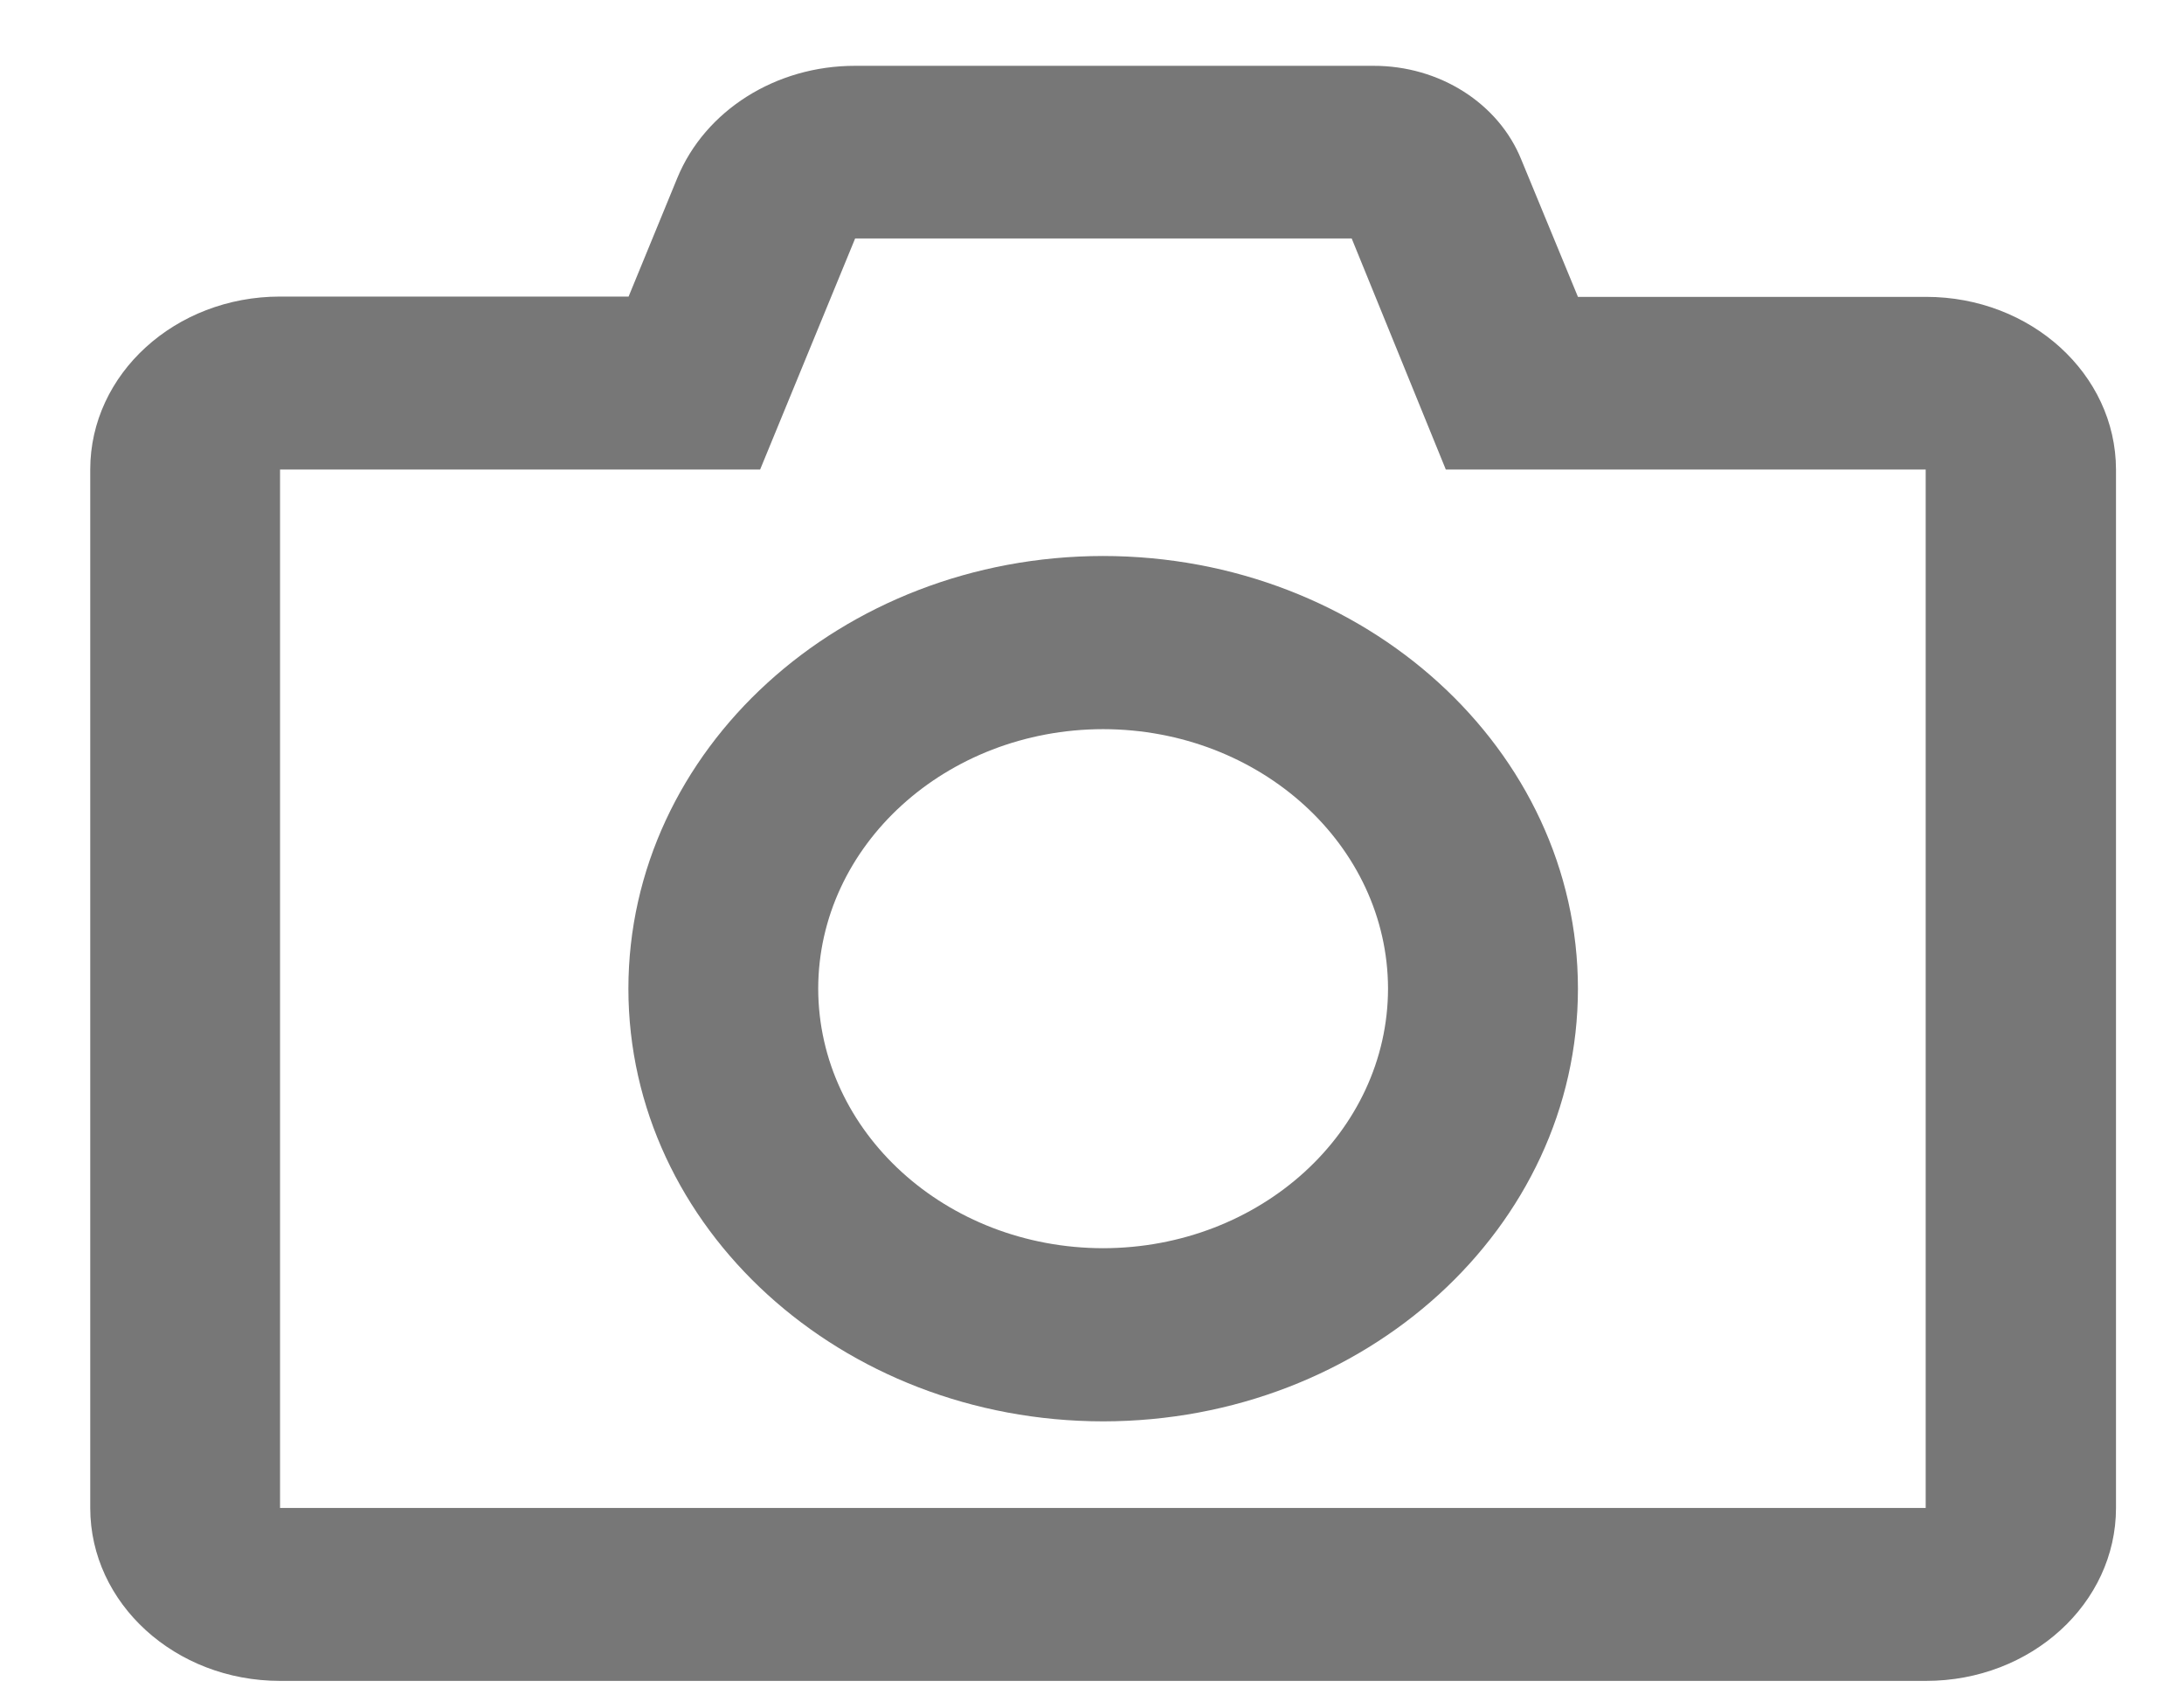 <svg width="22" height="17" viewBox="0 0 22 17" fill="none" xmlns="http://www.w3.org/2000/svg">
<path fill-rule="evenodd" clip-rule="evenodd" d="M14.564 4.729H19.398V15.188H2.821V4.729H7.657L8.614 2.402H13.616L14.564 4.729ZM13.834 0.663H8.613C7.816 0.662 7.103 1.112 6.823 1.792L6.332 2.987H2.821C1.765 2.987 0.909 3.767 0.909 4.729V15.188C0.909 16.15 1.765 16.93 2.821 16.93H19.402C20.459 16.93 21.315 16.15 21.315 15.188V4.729C21.313 3.768 20.457 2.99 19.402 2.99H15.895L15.325 1.609C15.096 1.04 14.5 0.661 13.834 0.663ZM11.112 14.316C13.753 14.314 15.894 12.364 15.895 9.958C15.894 7.552 13.753 5.602 11.112 5.6C8.471 5.602 6.331 7.552 6.33 9.958C6.331 12.364 8.471 14.314 11.112 14.316H11.112ZM11.112 7.344C12.696 7.346 13.979 8.515 13.982 9.958C13.979 11.401 12.696 12.57 11.112 12.572C9.528 12.57 8.245 11.401 8.242 9.958C8.244 8.515 9.528 7.346 11.112 7.344H11.112Z" fill="#777777"/>
</svg>
